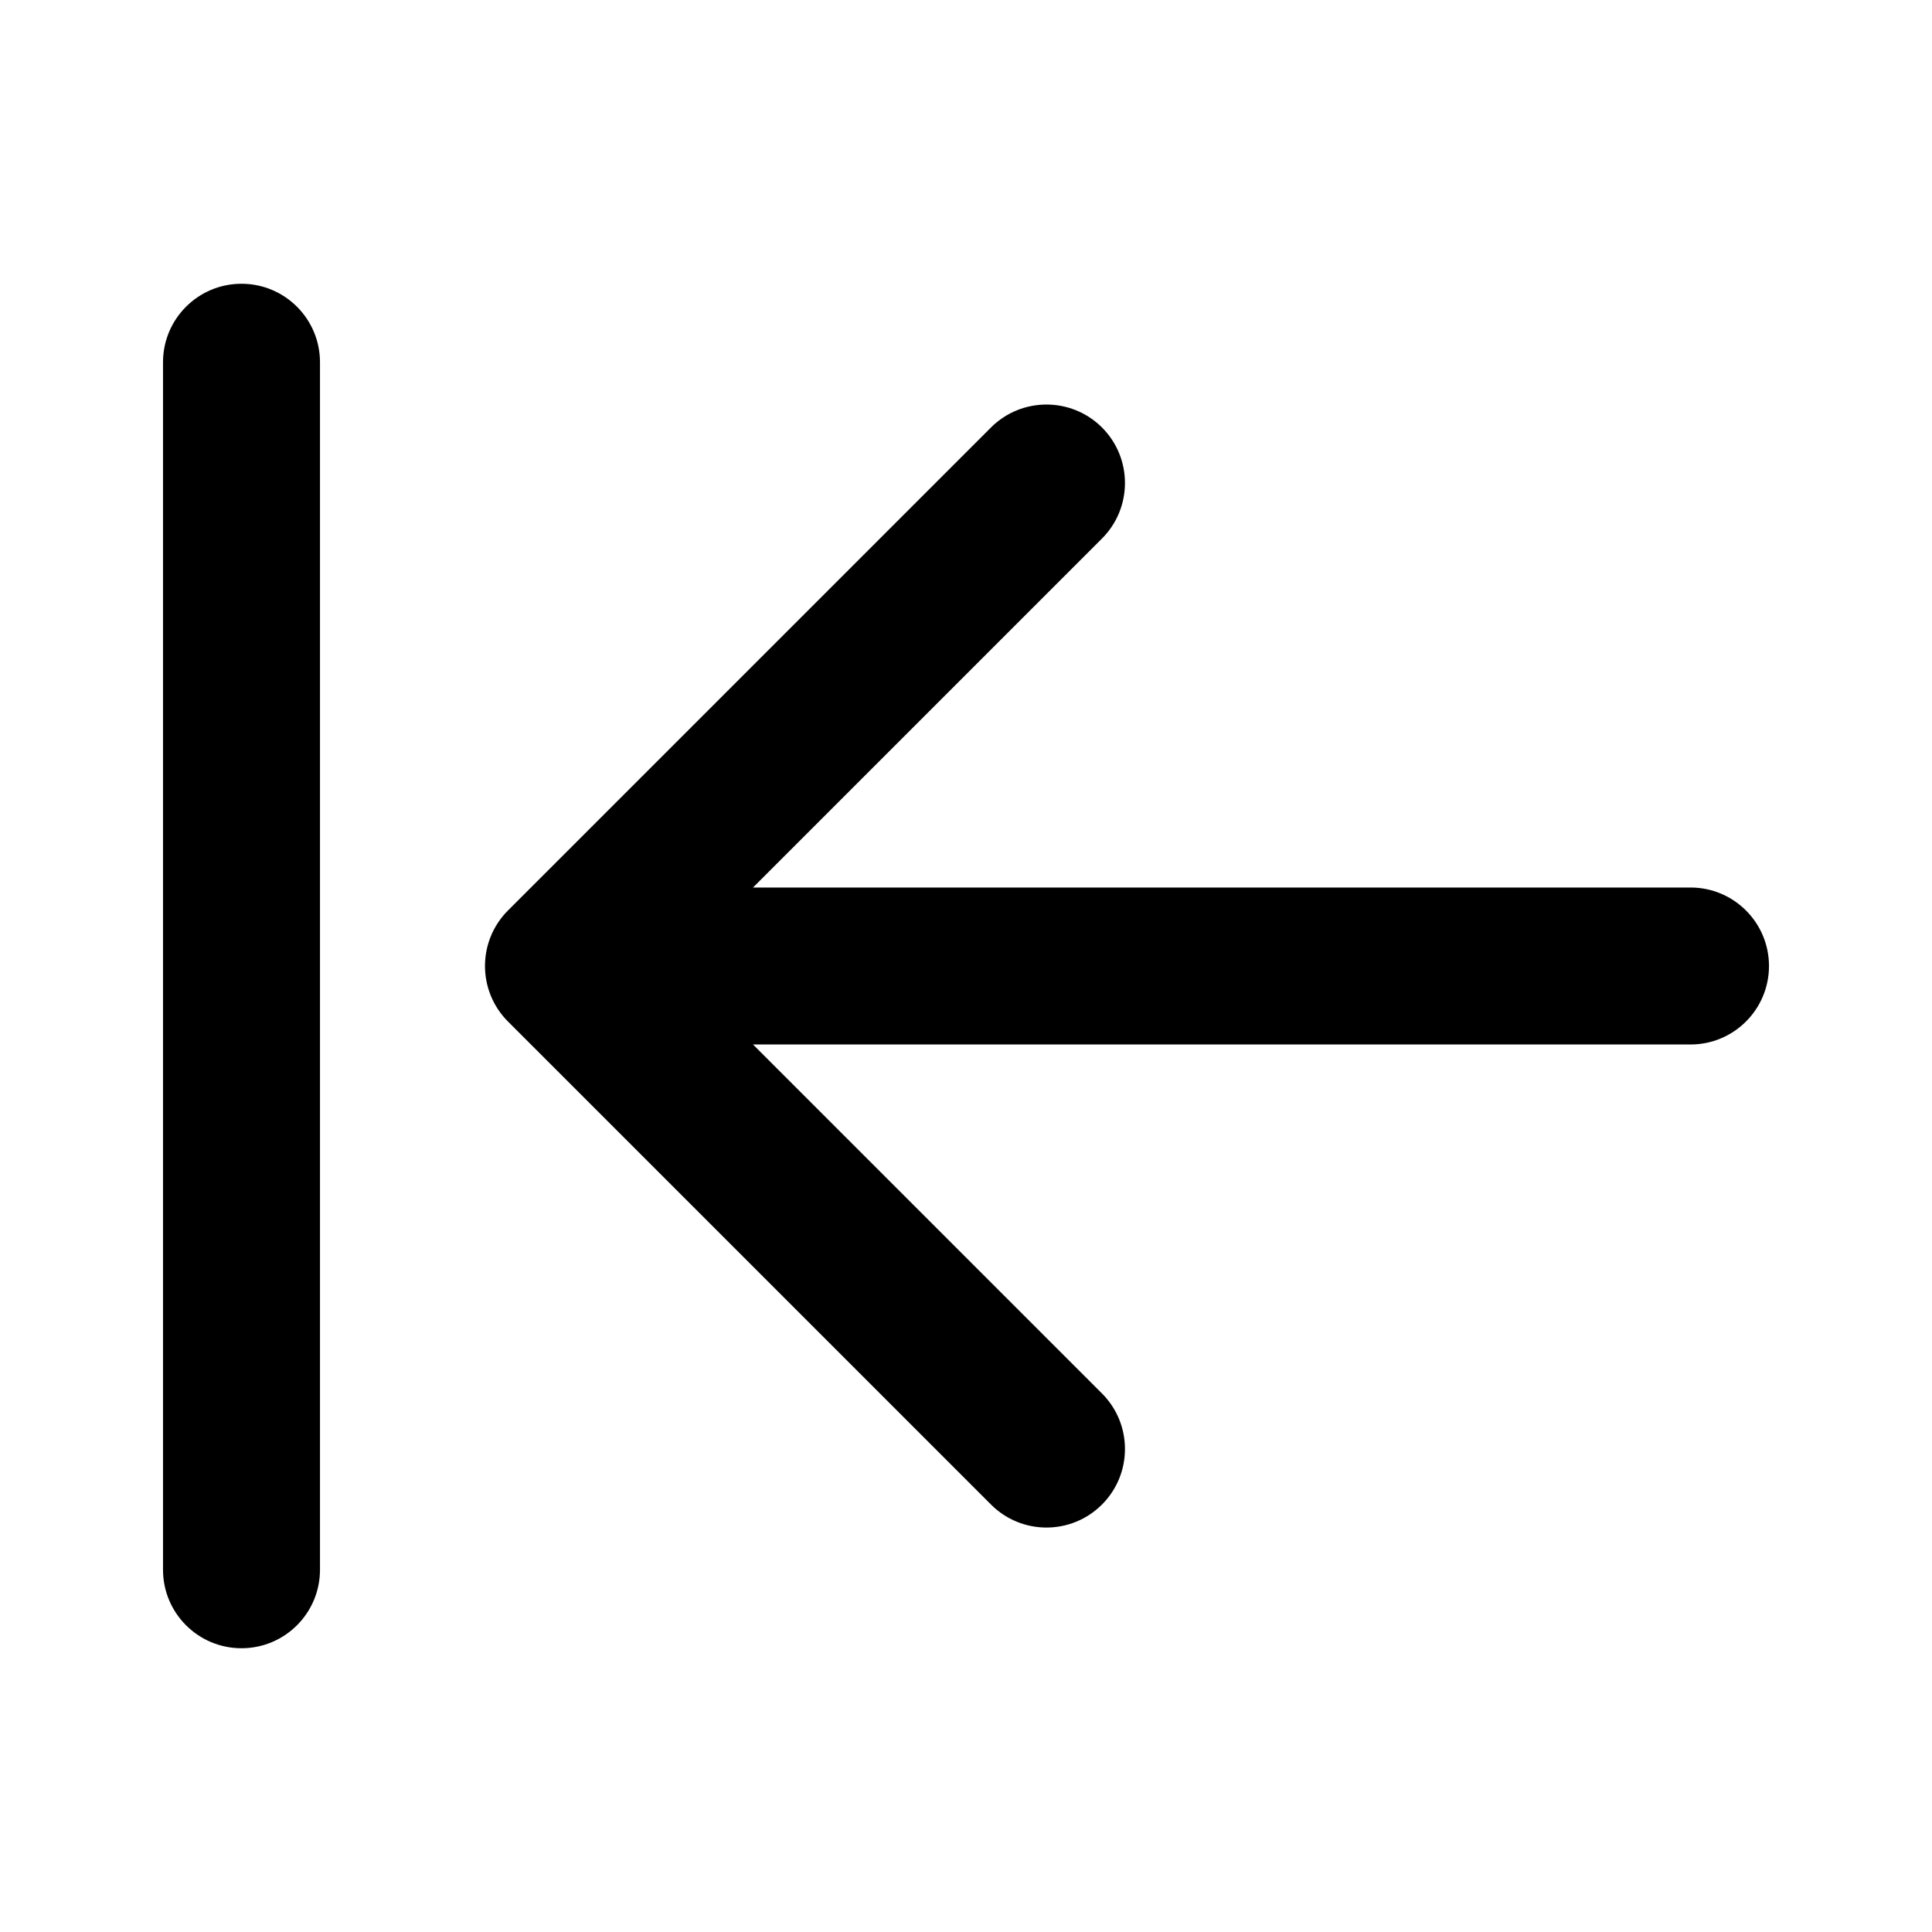 <svg width="16" height="16" viewBox="0 0 16 16" fill="none" xmlns="http://www.w3.org/2000/svg">
<path d="M1.35 3C1.35 2.641 1.641 2.35 2 2.35C2.359 2.35 2.65 2.641 2.65 3L2.65 13C2.65 13.359 2.359 13.65 2 13.65C1.641 13.65 1.35 13.359 1.35 13V3Z" fill="black"/>
<path d="M14 8.65C14.359 8.65 14.65 8.359 14.65 8C14.65 7.641 14.359 7.35 14 7.35L6.236 7.35L9.126 4.46C9.38 4.206 9.38 3.794 9.126 3.54C8.872 3.287 8.461 3.287 8.207 3.54L4.207 7.54C3.953 7.794 3.953 8.206 4.207 8.46L8.207 12.46C8.461 12.714 8.872 12.714 9.126 12.46C9.38 12.206 9.38 11.794 9.126 11.54L6.236 8.65L14 8.65Z" fill="black"/>
</svg>
